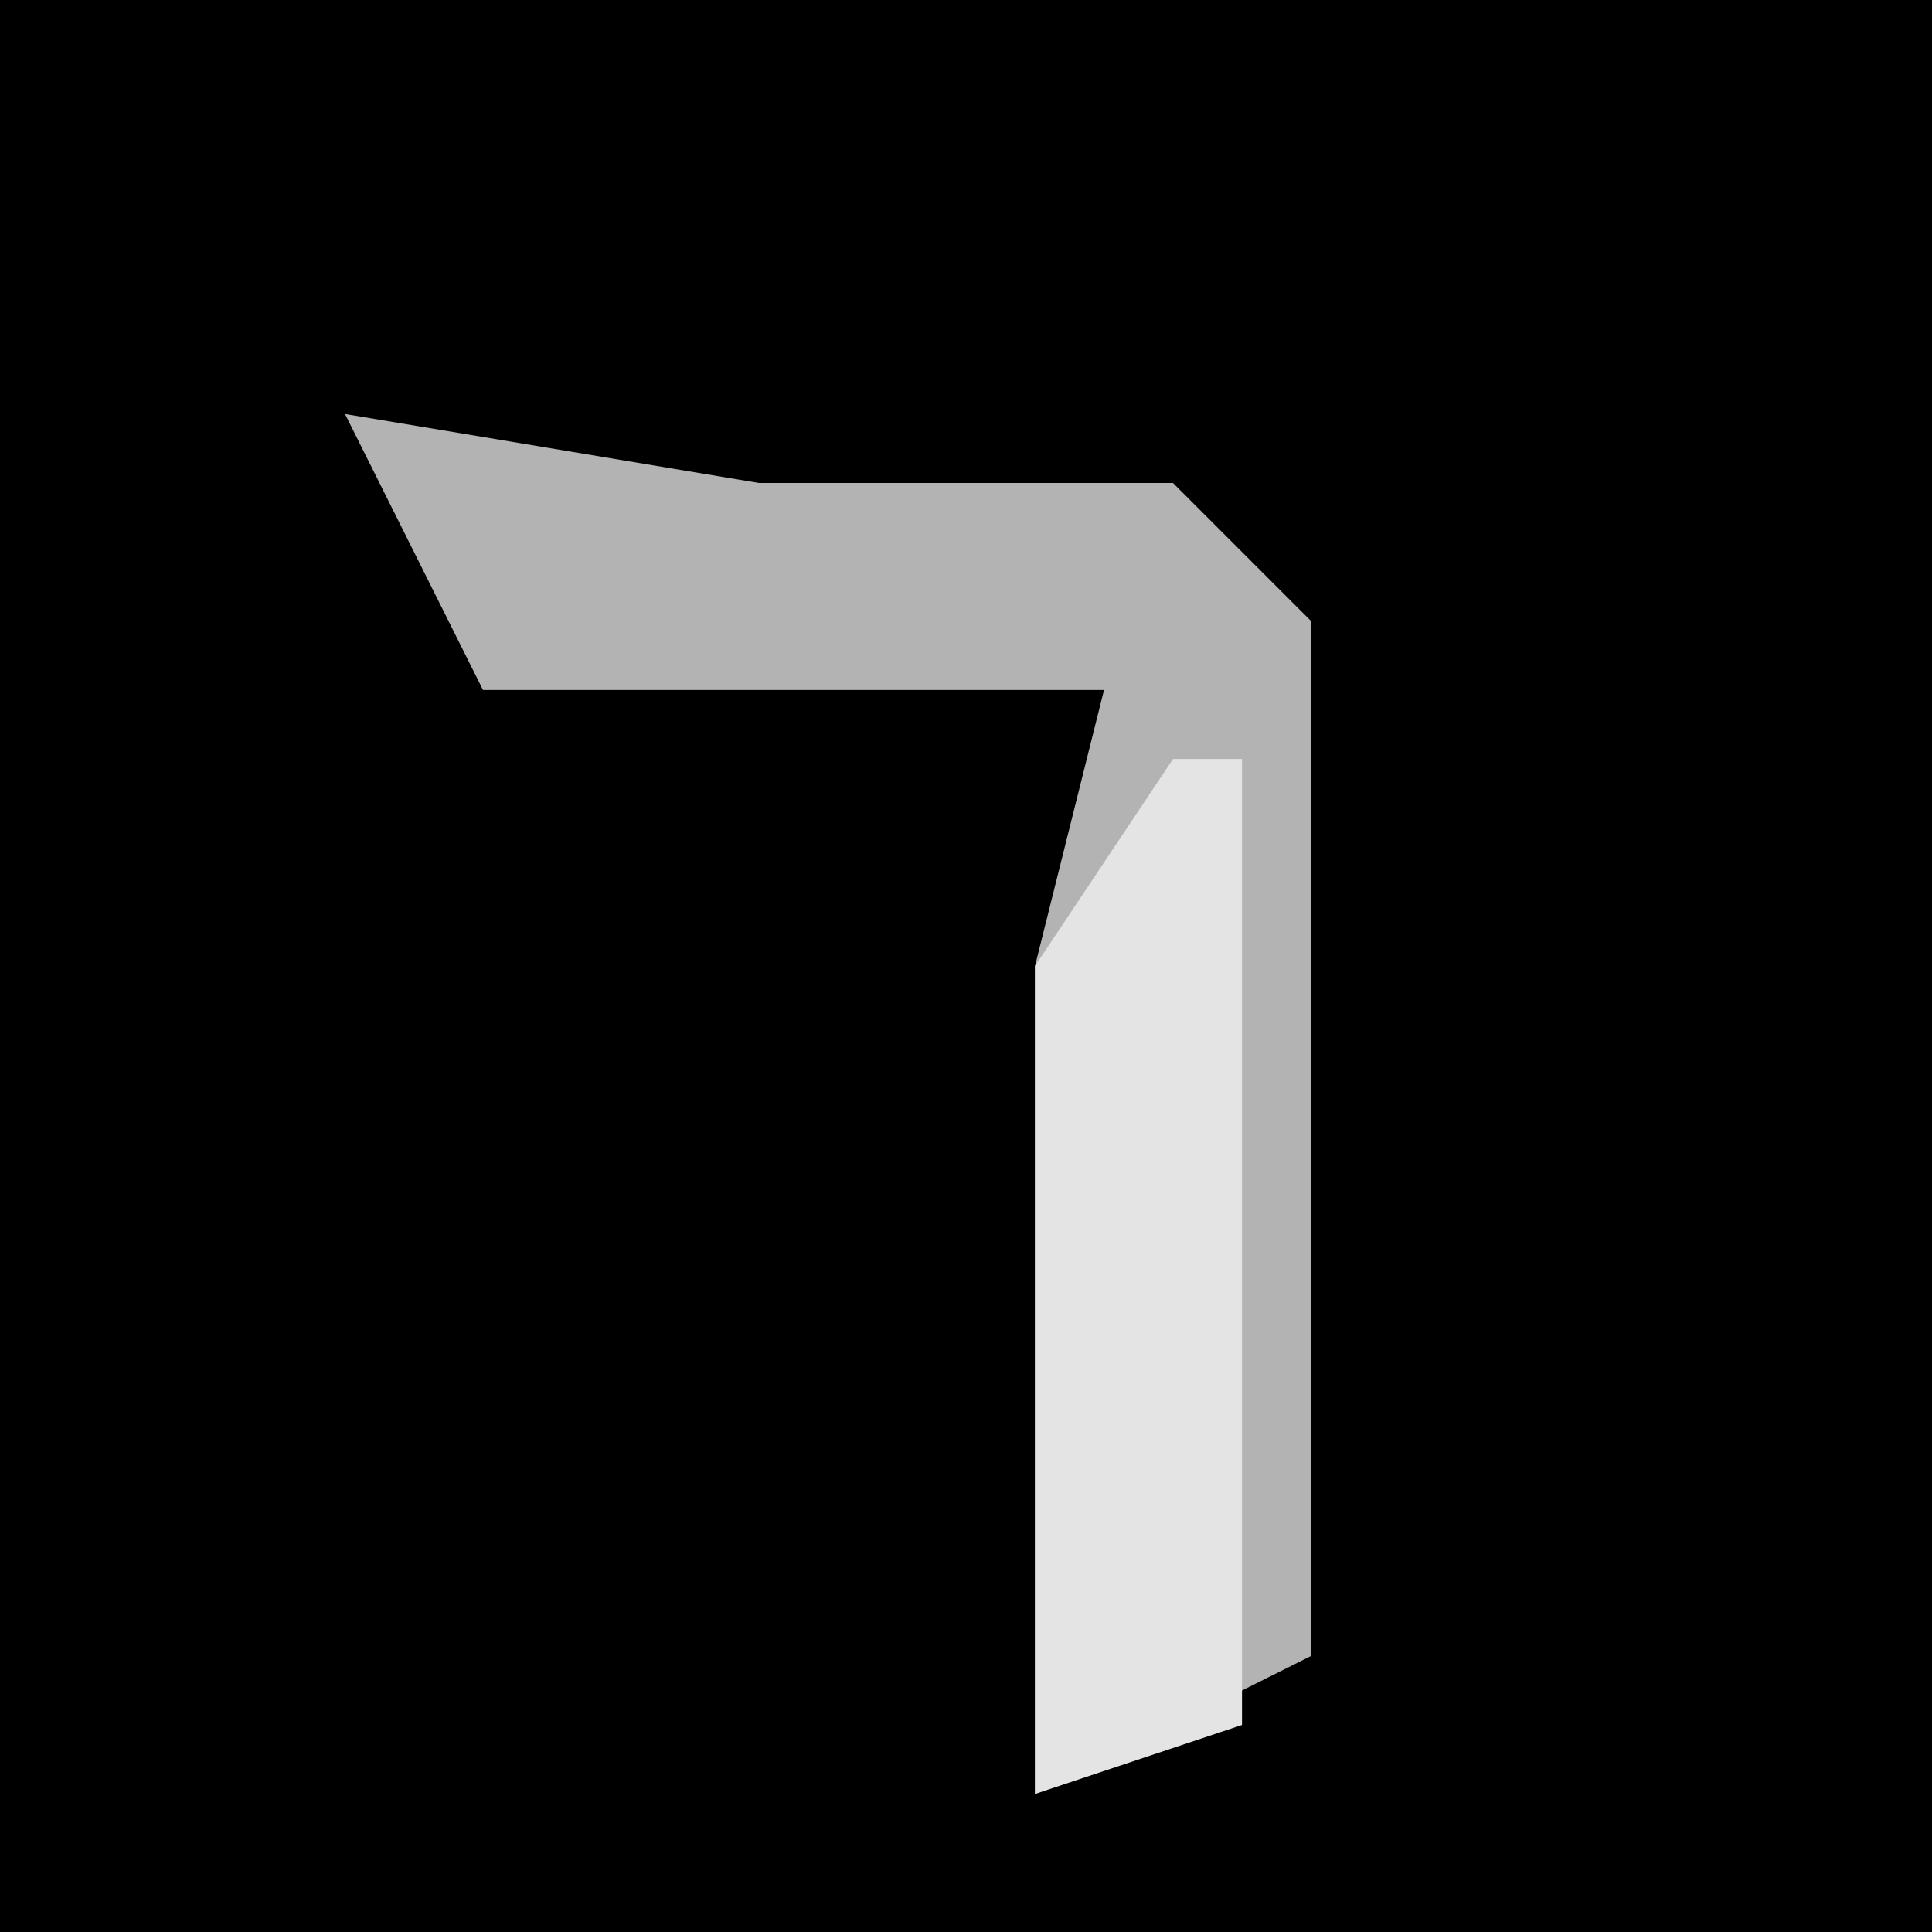 <?xml version="1.0" encoding="UTF-8"?>
<svg version="1.1" xmlns="http://www.w3.org/2000/svg" width="28" height="28">
<path d="M0,0 L28,0 L28,28 L0,28 Z " fill="#000000" transform="translate(0,0)"/>
<path d="M0,0 L6,1 L12,1 L14,3 L14,18 L10,20 L10,8 L11,4 L2,4 Z " fill="#B3B3B3" transform="translate(5,6)"/>
<path d="M0,0 L1,0 L1,14 L-2,15 L-2,3 Z " fill="#E4E4E4" transform="translate(17,11)"/>
</svg>
